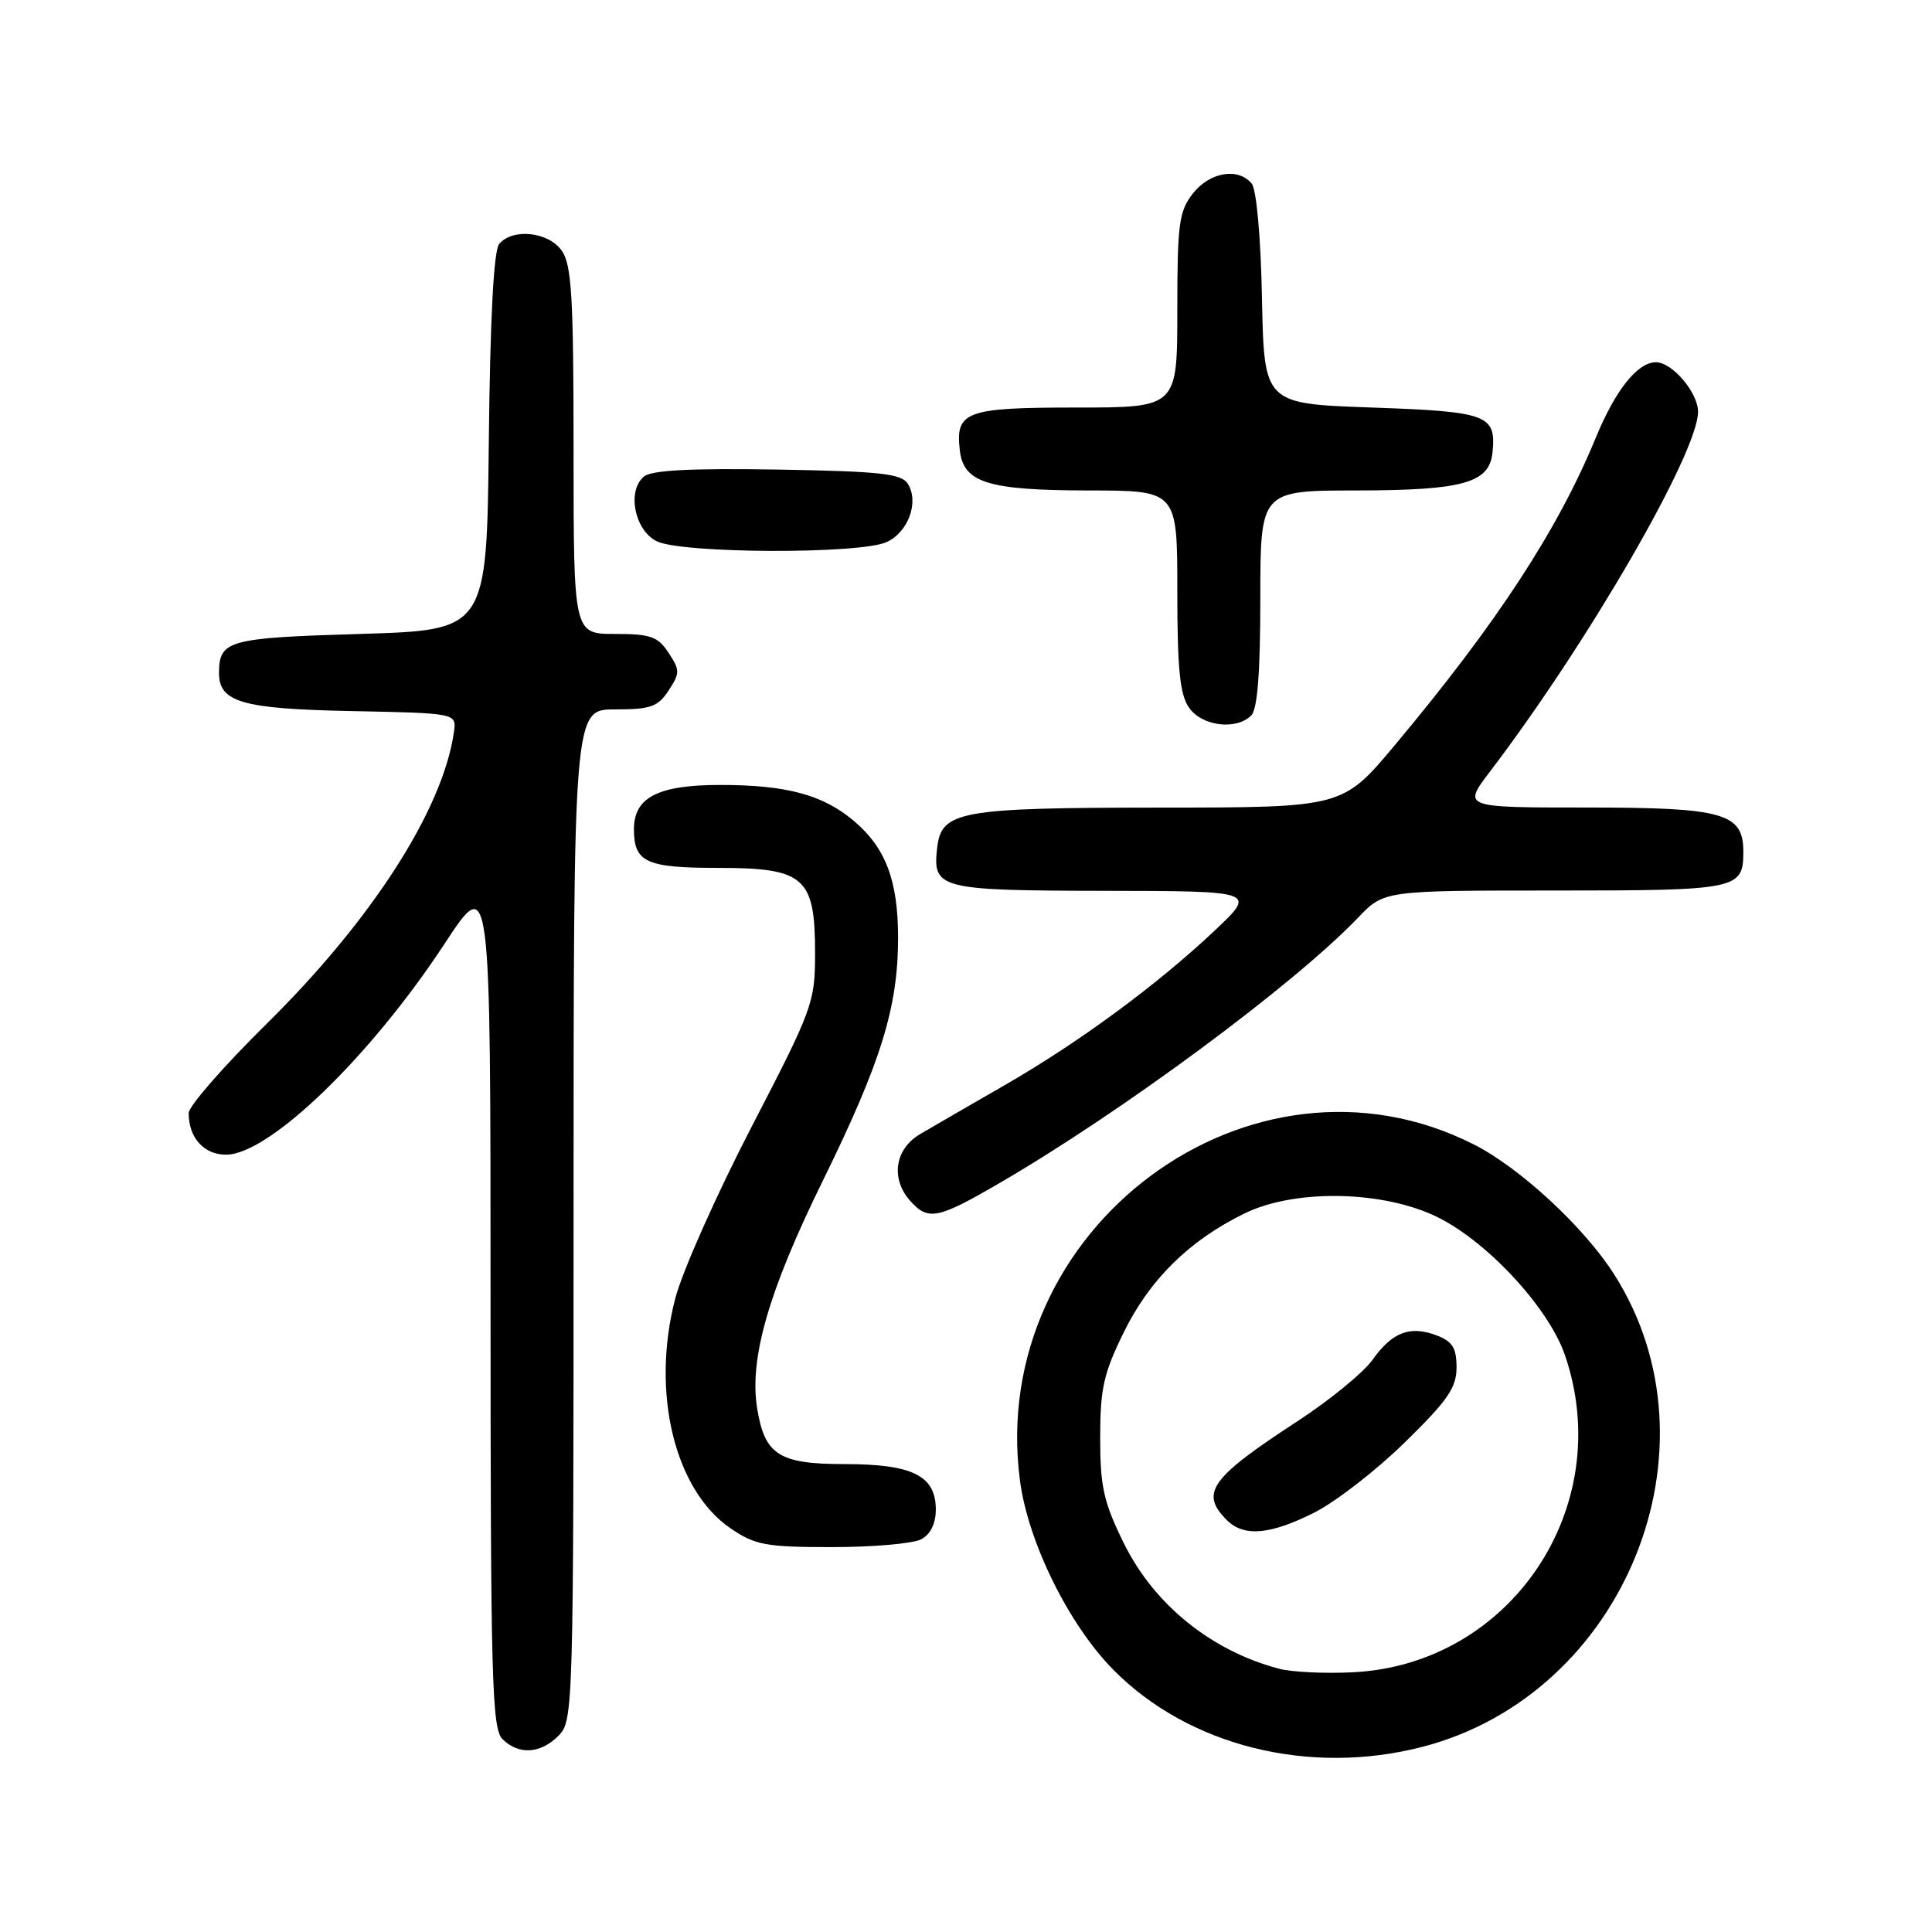 <?xml version="1.0" encoding="UTF-8" standalone="no"?>
<!DOCTYPE svg PUBLIC "-//W3C//DTD SVG 1.1//EN" "http://www.w3.org/Graphics/SVG/1.1/DTD/svg11.dtd" >
<svg xmlns="http://www.w3.org/2000/svg" xmlns:xlink="http://www.w3.org/1999/xlink" version="1.1" viewBox="0 0 256 256">
 <g >
 <path fill="currentColor"
d=" M 188.54 231.45 C 215.30 224.48 228.52 191.85 213.89 168.87 C 209.91 162.61 201.43 154.76 195.30 151.65 C 165.81 136.71 130.70 162.75 135.16 196.25 C 136.25 204.39 141.62 215.27 147.50 221.23 C 157.49 231.37 173.52 235.36 188.54 231.45 Z  M 74.00 230.00 C 75.96 228.04 76.00 226.67 76.00 161.00 C 76.00 94.00 76.00 94.00 81.48 94.00 C 86.22 94.00 87.17 93.66 88.59 91.50 C 90.11 89.18 90.11 88.82 88.59 86.50 C 87.17 84.34 86.22 84.00 81.48 84.00 C 76.00 84.00 76.00 84.00 76.00 59.72 C 76.00 39.37 75.75 35.09 74.44 33.22 C 72.68 30.71 67.91 30.20 66.14 32.33 C 65.42 33.20 64.94 42.25 64.77 58.58 C 64.50 83.50 64.50 83.50 47.71 84.00 C 30.26 84.52 29.06 84.85 29.02 89.10 C 28.98 93.04 32.01 93.93 46.55 94.22 C 60.50 94.50 60.50 94.50 60.15 96.99 C 58.69 107.26 49.30 121.88 35.32 135.67 C 29.64 141.27 25.00 146.58 25.00 147.49 C 25.00 150.75 27.01 153.00 29.95 153.00 C 35.65 153.00 49.06 140.06 58.93 125.02 C 65.00 115.78 65.00 115.78 65.00 172.32 C 65.00 222.38 65.18 229.04 66.57 230.43 C 68.71 232.57 71.60 232.40 74.00 230.00 Z  M 122.07 203.96 C 123.30 203.31 124.00 201.87 124.00 200.02 C 124.00 195.54 120.92 194.00 111.93 194.00 C 103.23 194.00 101.33 192.79 100.33 186.63 C 99.26 180.03 101.83 171.10 109.01 156.49 C 116.74 140.76 119.00 133.48 119.00 124.26 C 119.00 116.66 117.35 112.31 113.10 108.74 C 109.02 105.31 104.20 104.01 95.47 104.01 C 87.23 104.00 84.00 105.65 84.00 109.86 C 84.00 114.26 85.60 115.00 95.16 115.00 C 106.59 115.00 108.00 116.23 108.00 126.22 C 108.00 132.84 107.74 133.57 99.59 149.31 C 94.96 158.24 90.41 168.47 89.48 172.03 C 86.23 184.47 89.37 197.46 96.84 202.54 C 100.08 204.74 101.50 205.00 110.30 205.00 C 115.71 205.00 121.00 204.53 122.07 203.96 Z  M 132.33 156.83 C 148.65 147.35 171.40 130.52 179.95 121.60 C 183.39 118.00 183.39 118.00 206.00 118.00 C 230.28 118.00 231.00 117.85 231.00 112.86 C 231.00 107.73 228.40 107.00 210.18 107.00 C 193.81 107.00 193.81 107.00 197.42 102.25 C 210.44 85.15 225.00 59.97 225.00 54.56 C 225.00 52.02 221.58 48.00 219.42 48.00 C 216.98 48.00 214.06 51.67 211.45 58.00 C 206.42 70.22 198.35 82.57 184.81 98.75 C 177.90 107.00 177.90 107.00 153.70 107.01 C 127.13 107.03 124.74 107.46 124.18 112.33 C 123.55 117.78 124.41 118.00 146.37 118.04 C 166.50 118.07 166.50 118.07 160.95 123.31 C 153.32 130.50 143.07 138.05 133.23 143.73 C 128.68 146.35 123.61 149.28 121.98 150.24 C 118.55 152.23 117.96 156.19 120.65 159.17 C 123.01 161.77 124.26 161.52 132.33 156.83 Z  M 165.80 94.80 C 166.62 93.98 167.00 89.09 167.00 79.30 C 167.00 65.00 167.00 65.00 179.75 64.99 C 193.86 64.97 197.34 64.00 197.76 59.98 C 198.28 54.96 197.16 54.54 181.79 54.00 C 167.50 53.50 167.50 53.50 167.22 39.57 C 167.06 31.38 166.49 25.09 165.85 24.32 C 164.06 22.16 160.30 22.80 158.07 25.63 C 156.22 27.99 156.00 29.63 156.00 41.13 C 156.00 54.00 156.00 54.00 142.62 54.00 C 127.96 54.00 126.58 54.51 127.18 59.67 C 127.67 63.97 130.89 64.97 144.25 64.99 C 156.00 65.00 156.00 65.00 156.00 78.28 C 156.00 88.68 156.34 92.04 157.56 93.78 C 159.27 96.23 163.81 96.79 165.80 94.80 Z  M 117.48 71.83 C 120.36 70.51 121.81 66.52 120.29 64.10 C 119.45 62.76 116.62 62.45 103.03 62.22 C 91.56 62.03 86.34 62.30 85.33 63.14 C 83.05 65.03 84.07 70.24 87.00 71.71 C 90.28 73.36 113.92 73.45 117.48 71.83 Z  M 169.50 221.12 C 160.52 218.76 152.93 212.63 148.92 204.50 C 146.23 199.03 145.78 197.01 145.78 190.50 C 145.78 183.99 146.23 181.97 148.93 176.49 C 152.37 169.49 157.63 164.34 164.92 160.78 C 171.36 157.64 182.45 157.71 189.76 160.94 C 196.51 163.91 205.15 173.07 207.38 179.61 C 214.22 199.68 200.19 220.59 179.21 221.59 C 175.52 221.77 171.15 221.56 169.50 221.12 Z  M 174.20 200.40 C 177.02 198.97 182.41 194.79 186.16 191.11 C 191.83 185.57 193.00 183.87 193.00 181.19 C 193.00 178.61 192.46 177.75 190.37 176.95 C 186.84 175.61 184.49 176.50 181.87 180.18 C 180.67 181.86 176.27 185.47 172.10 188.20 C 160.36 195.85 158.95 197.81 162.57 201.43 C 164.83 203.68 168.33 203.37 174.20 200.40 Z "/>
</g>
</svg>